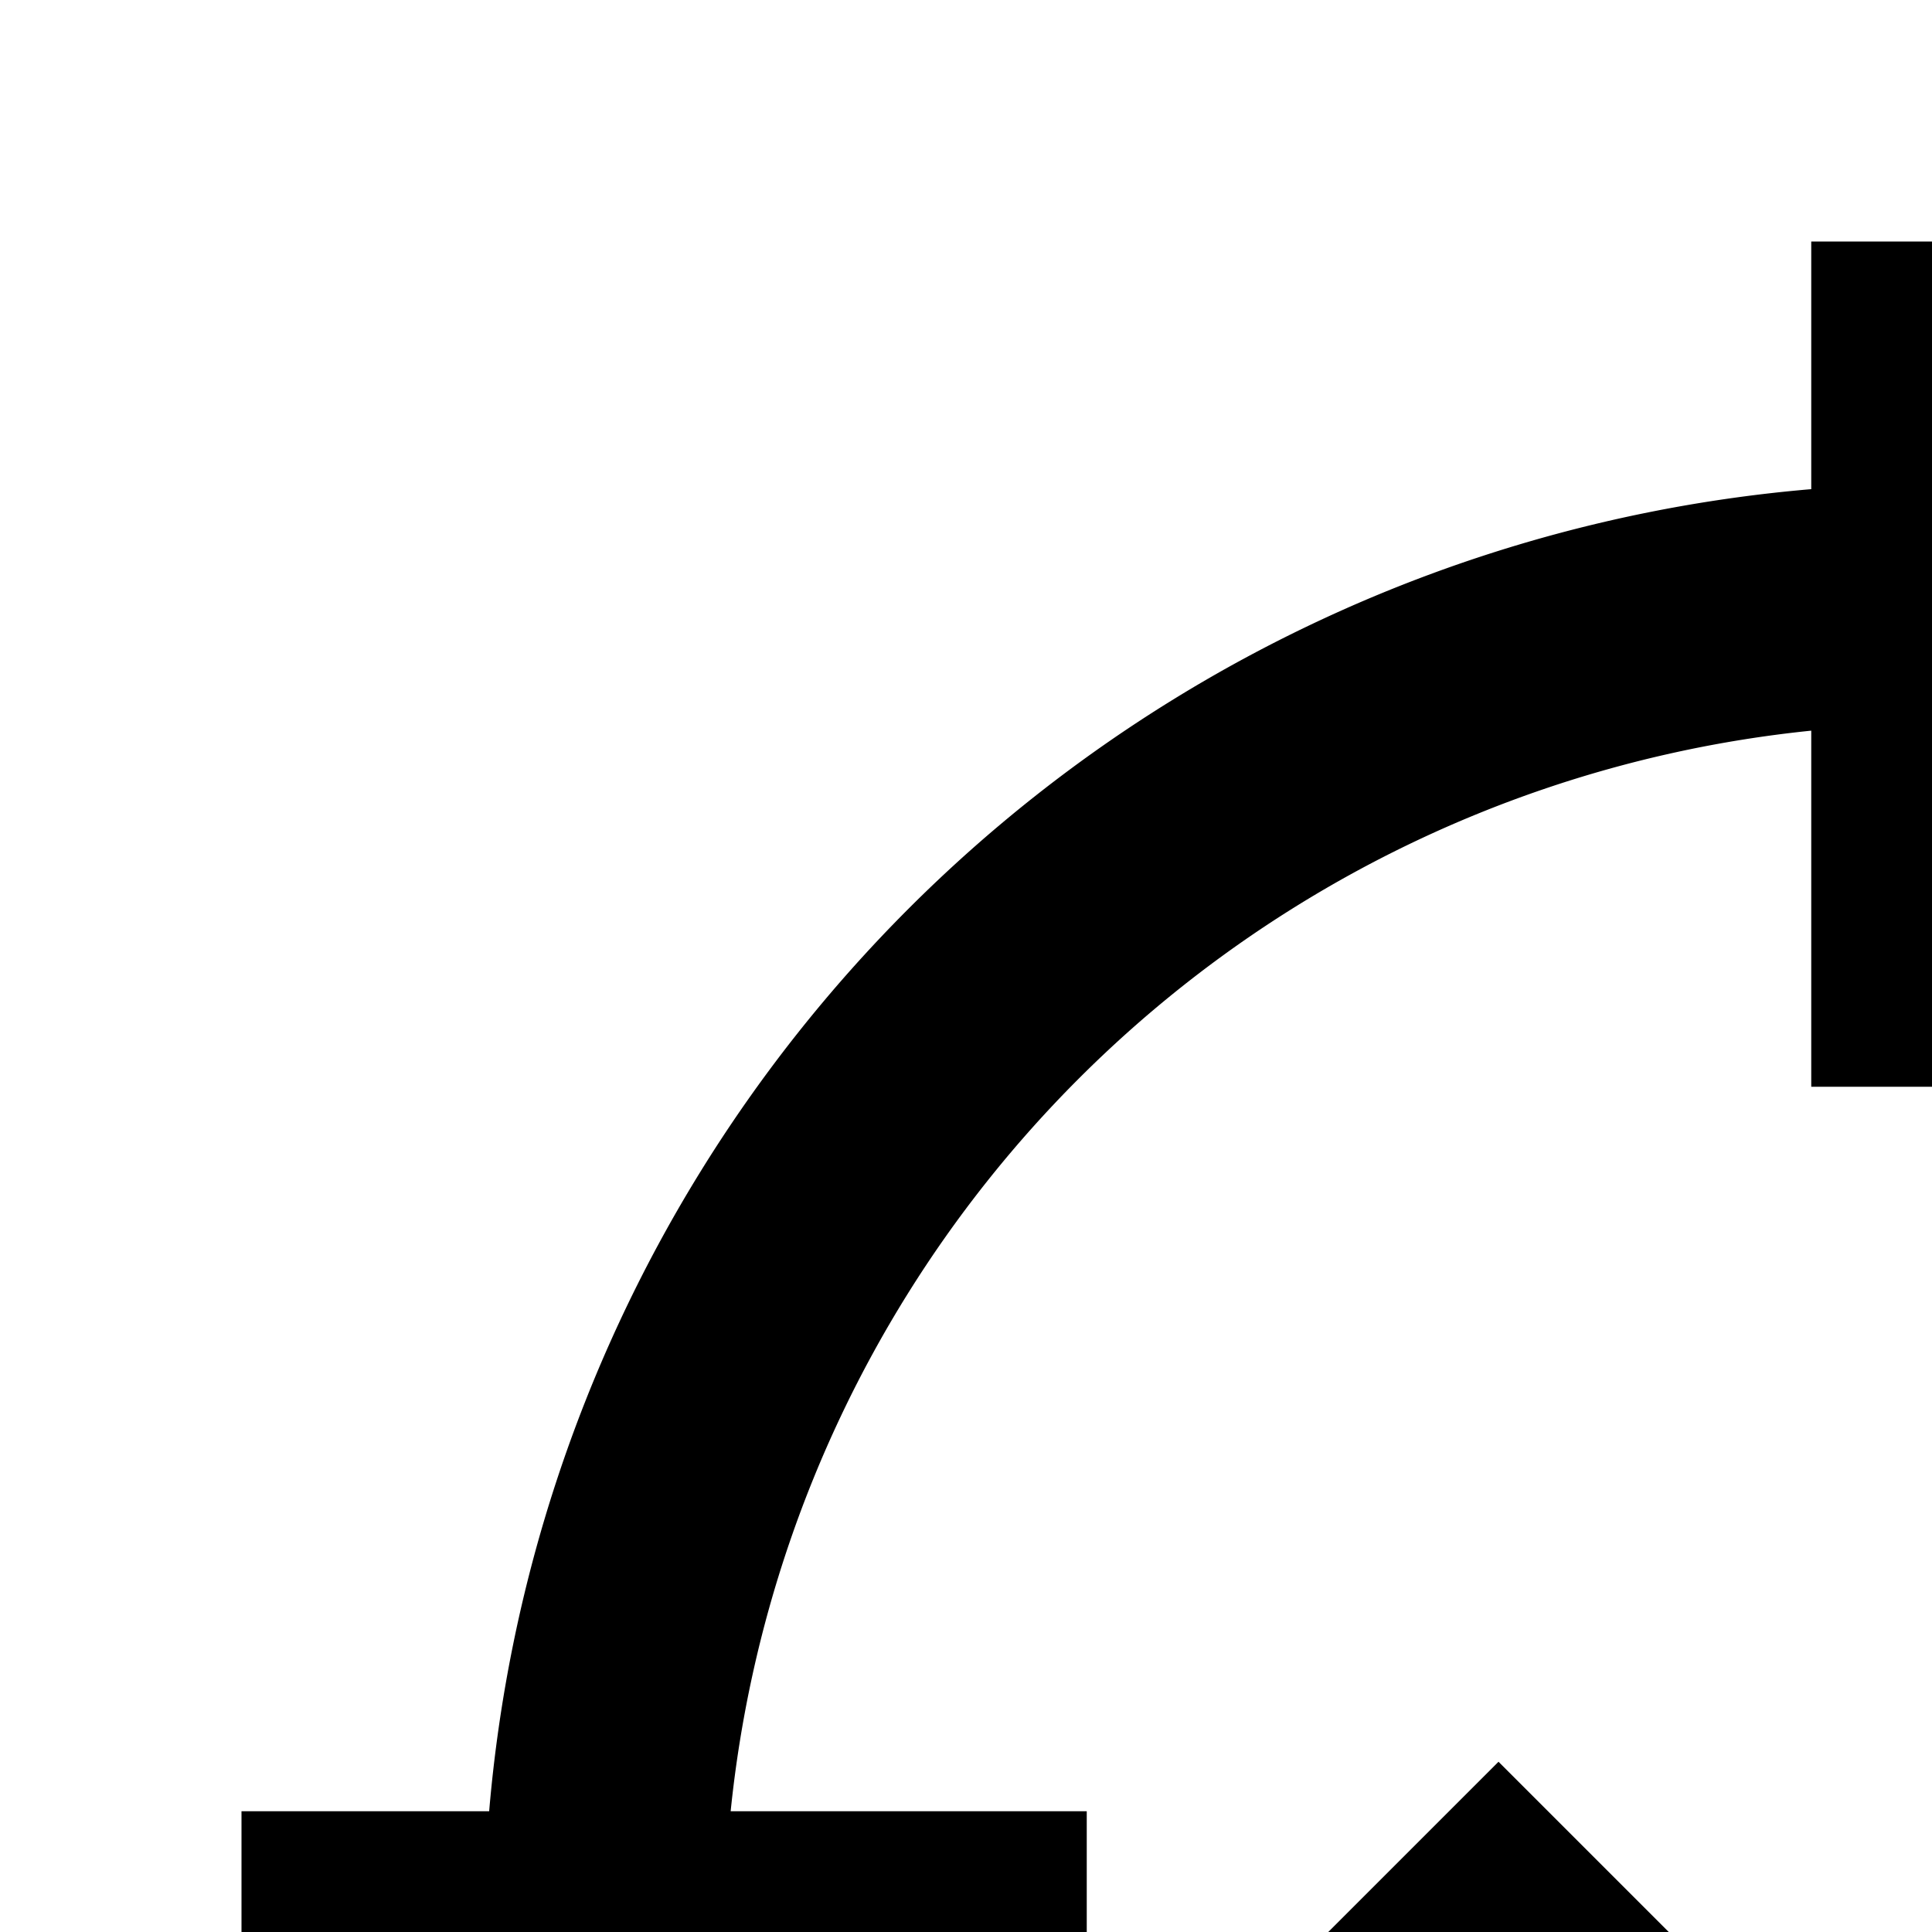 <svg id="icon"
  xmlns="http://www.w3.org/2000/svg" width="16" height="16" viewBox="0 0 16 16">
  <defs>
    <style>
      .cls-1 {
        fill: none;
      }
    </style>
  </defs>
  <polygon points="15 17.18 12.41 14.59 11 16 15 20 22 13 20.59 11.59 15 17.18"/>
  <path d="M30,15H27.949A12.007,12.007,0,0,0,17,4.051V2H15V4.051A12.007,12.007,0,0,0,4.051,15H2v2H4.051A12.007,12.007,0,0,0,15,27.949V30h2V27.949A12.007,12.007,0,0,0,27.949,17H30ZM17,25.949V23H15v2.949A10.017,10.017,0,0,1,6.051,17H9V15H6.051A10.017,10.017,0,0,1,15,6.051V9h2V6.051A10.017,10.017,0,0,1,25.949,15H23v2h2.949A10.017,10.017,0,0,1,17,25.949Z"/>
  <rect id="_Transparent_Rectangle_" data-name="&lt;Transparent Rectangle&gt;" class="cls-1" width="32" height="32"/>
</svg>

